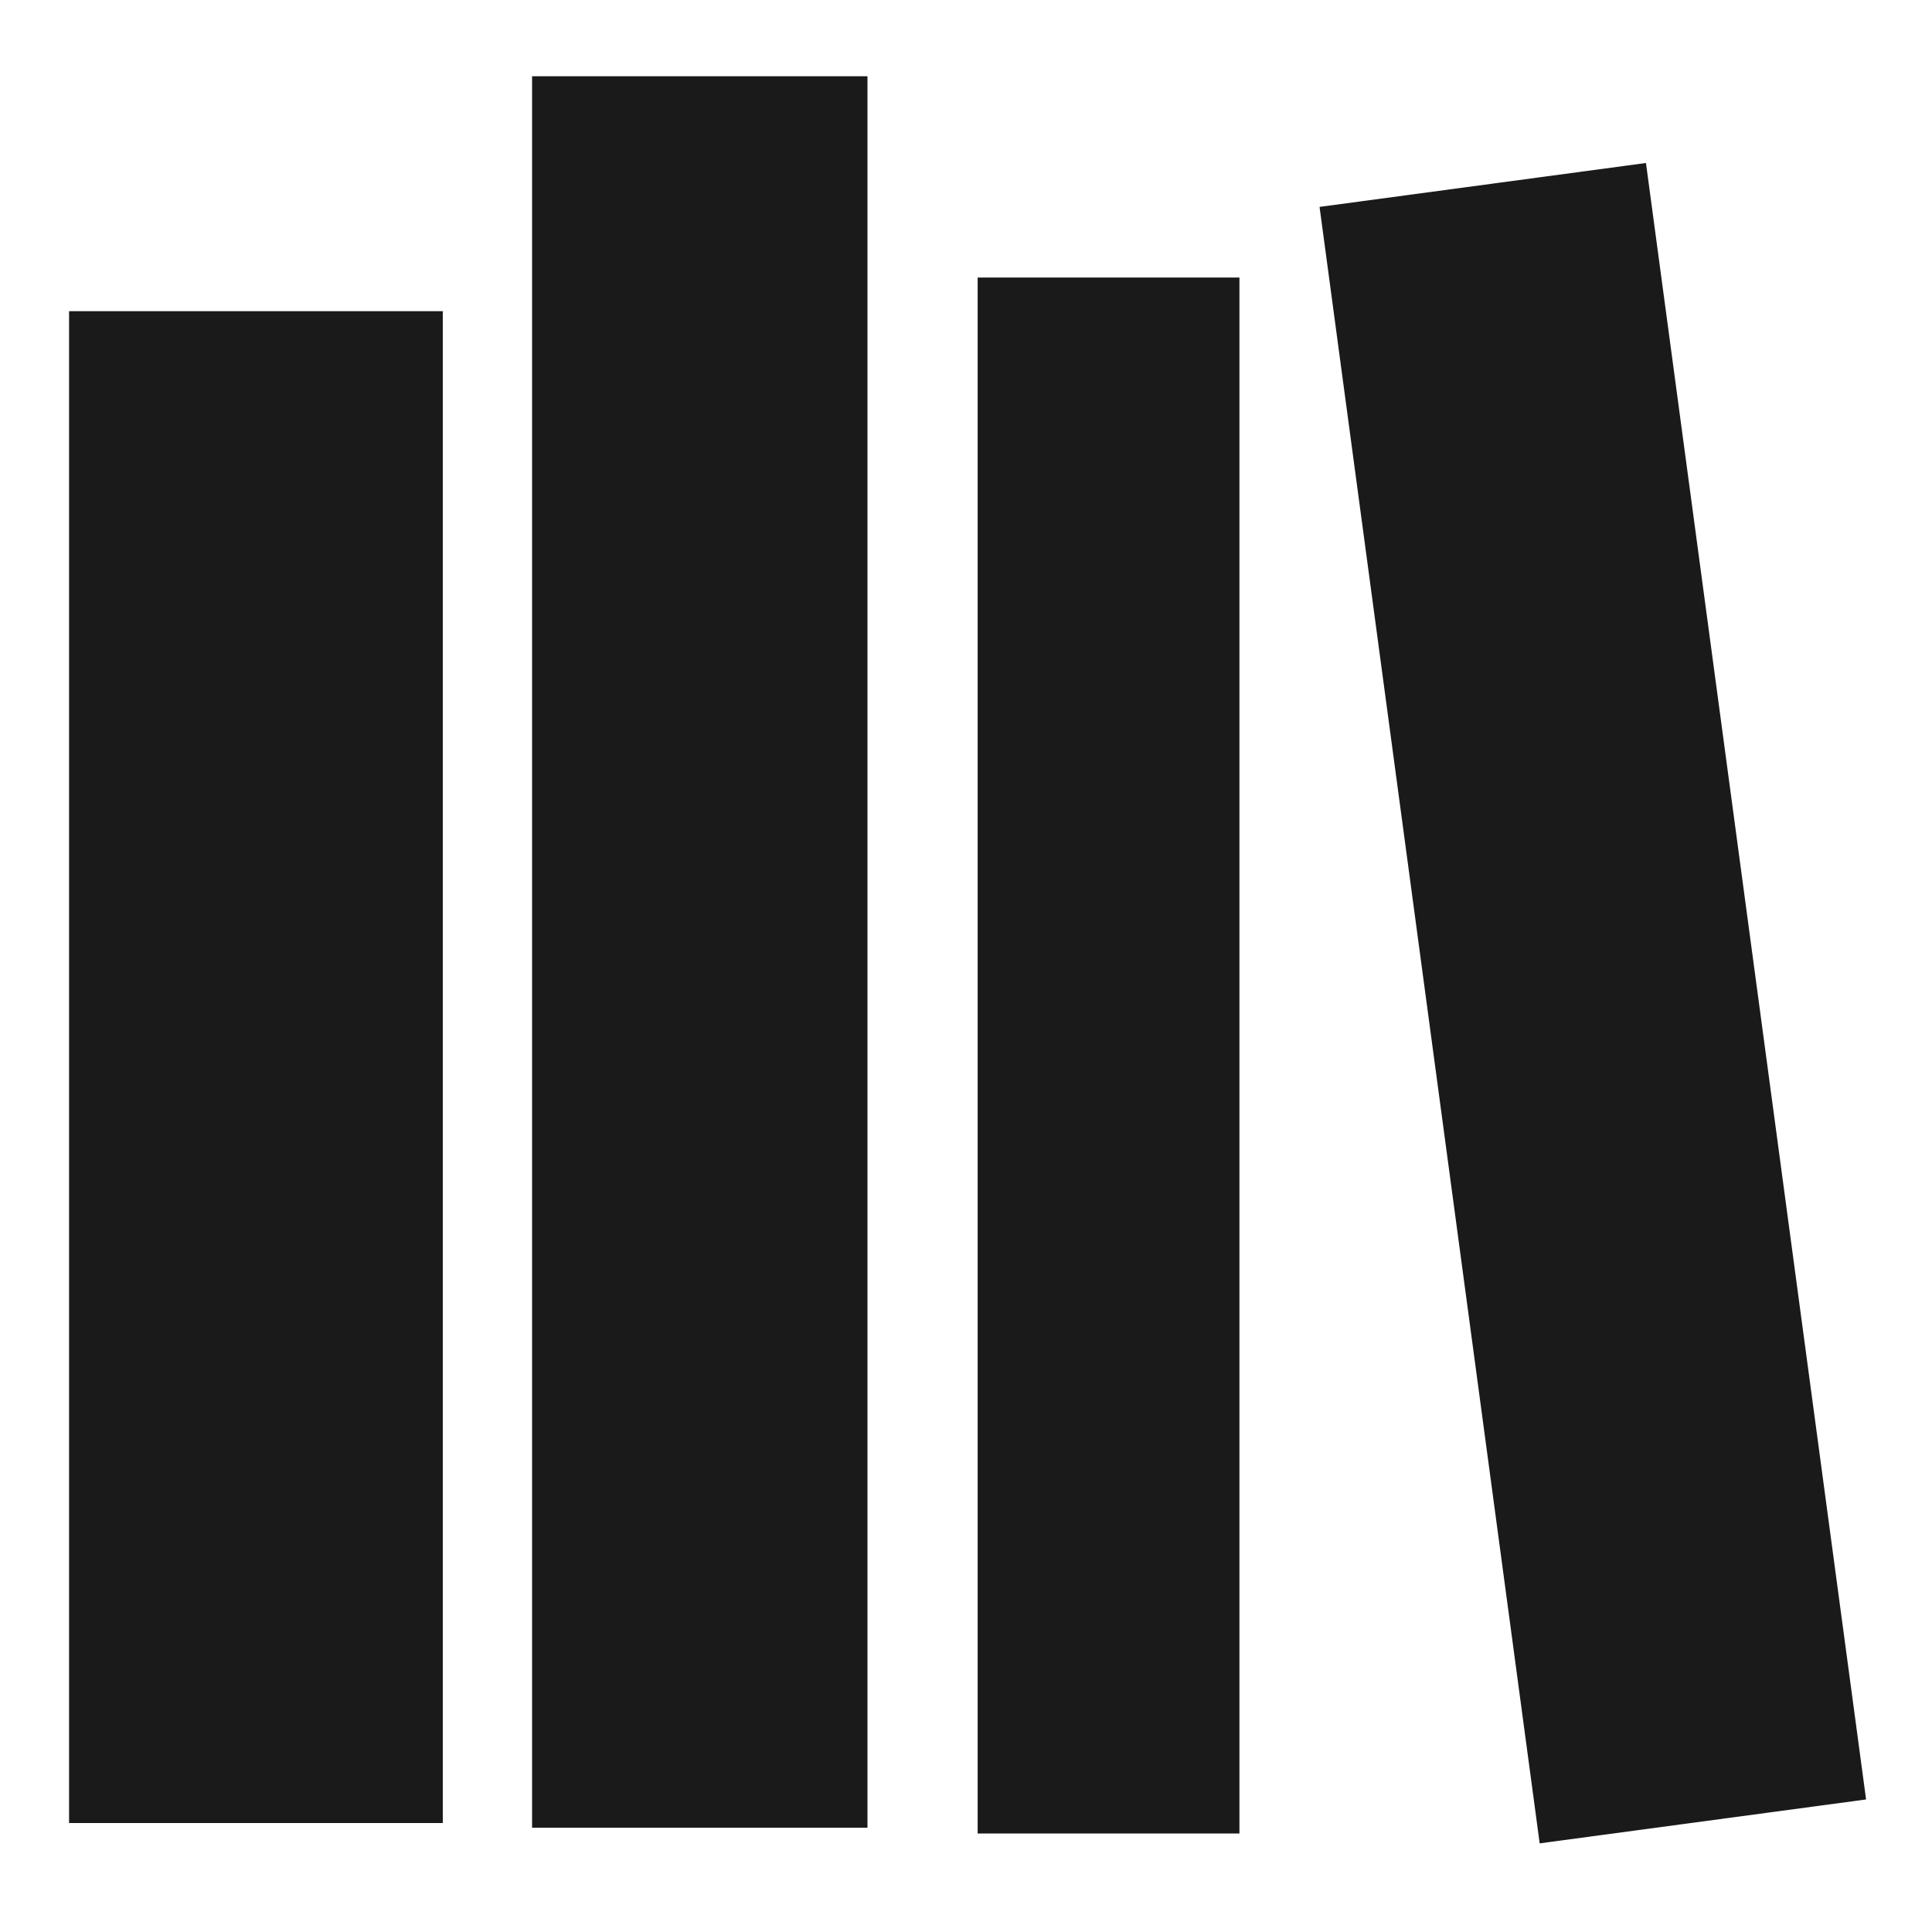 <?xml version="1.0" encoding="UTF-8" standalone="no"?>
<!-- Created with Inkscape (http://www.inkscape.org/) -->

<svg
   width="32"
   height="32"
   viewBox="0 0 32 32"
   version="1.1"
   id="svg1"
   inkscape:version="1.3.2 (091e20e, 2023-11-25, custom)"
   sodipodi:docname="templates.svg"
   xmlns:inkscape="http://www.inkscape.org/namespaces/inkscape"
   xmlns:sodipodi="http://sodipodi.sourceforge.net/DTD/sodipodi-0.dtd"
   xmlns="http://www.w3.org/2000/svg"
   xmlns:svg="http://www.w3.org/2000/svg">
  <sodipodi:namedview
     id="namedview1"
     pagecolor="#505050"
     bordercolor="#eeeeee"
     borderopacity="1"
     inkscape:showpageshadow="0"
     inkscape:pageopacity="0"
     inkscape:pagecheckerboard="0"
     inkscape:deskcolor="#505050"
     inkscape:document-units="px"
     inkscape:zoom="18.473165"
     inkscape:cx="17.728419"
     inkscape:cy="12.91062"
     inkscape:window-width="1920"
     inkscape:window-height="1009"
     inkscape:window-x="-8"
     inkscape:window-y="398"
     inkscape:window-maximized="1"
     inkscape:current-layer="layer1" />
  <defs
     id="defs1" />
  <g
     inkscape:label="Layer 1"
     inkscape:groupmode="layer"
     id="layer1">
    <rect
       style="fill:none;stroke:#1a1a1a;stroke-width:3.152;stroke-linecap:round;stroke-dasharray:none;paint-order:stroke fill markers"
       id="rect1"
       width="3.038"
       height="21.889"
       x="2.72"
       y="6.73" />
    <rect
       style="fill:none;stroke:#1a1a1a;stroke-width:3.922;stroke-linecap:round;stroke-dasharray:none;paint-order:stroke fill markers"
       id="rect2"
       width="1.633"
       height="25.088"
       x="10.774"
       y="3.224" />
    <rect
       style="fill:none;stroke:#1a1a1a;stroke-width:3;stroke-linecap:round;stroke-dasharray:none;paint-order:stroke fill markers"
       id="rect3"
       width="1.336"
       height="22.771"
       x="17.693"
       y="6.097" />
    <rect
       style="fill:none;stroke:#1a1a1a;stroke-width:4;stroke-linecap:round;stroke-dasharray:none;paint-order:stroke fill markers"
       id="rect4"
       width="1.455"
       height="23.349"
       x="23.204"
       y="8.31"
       transform="rotate(-7.661)" />
  </g>
</svg>
